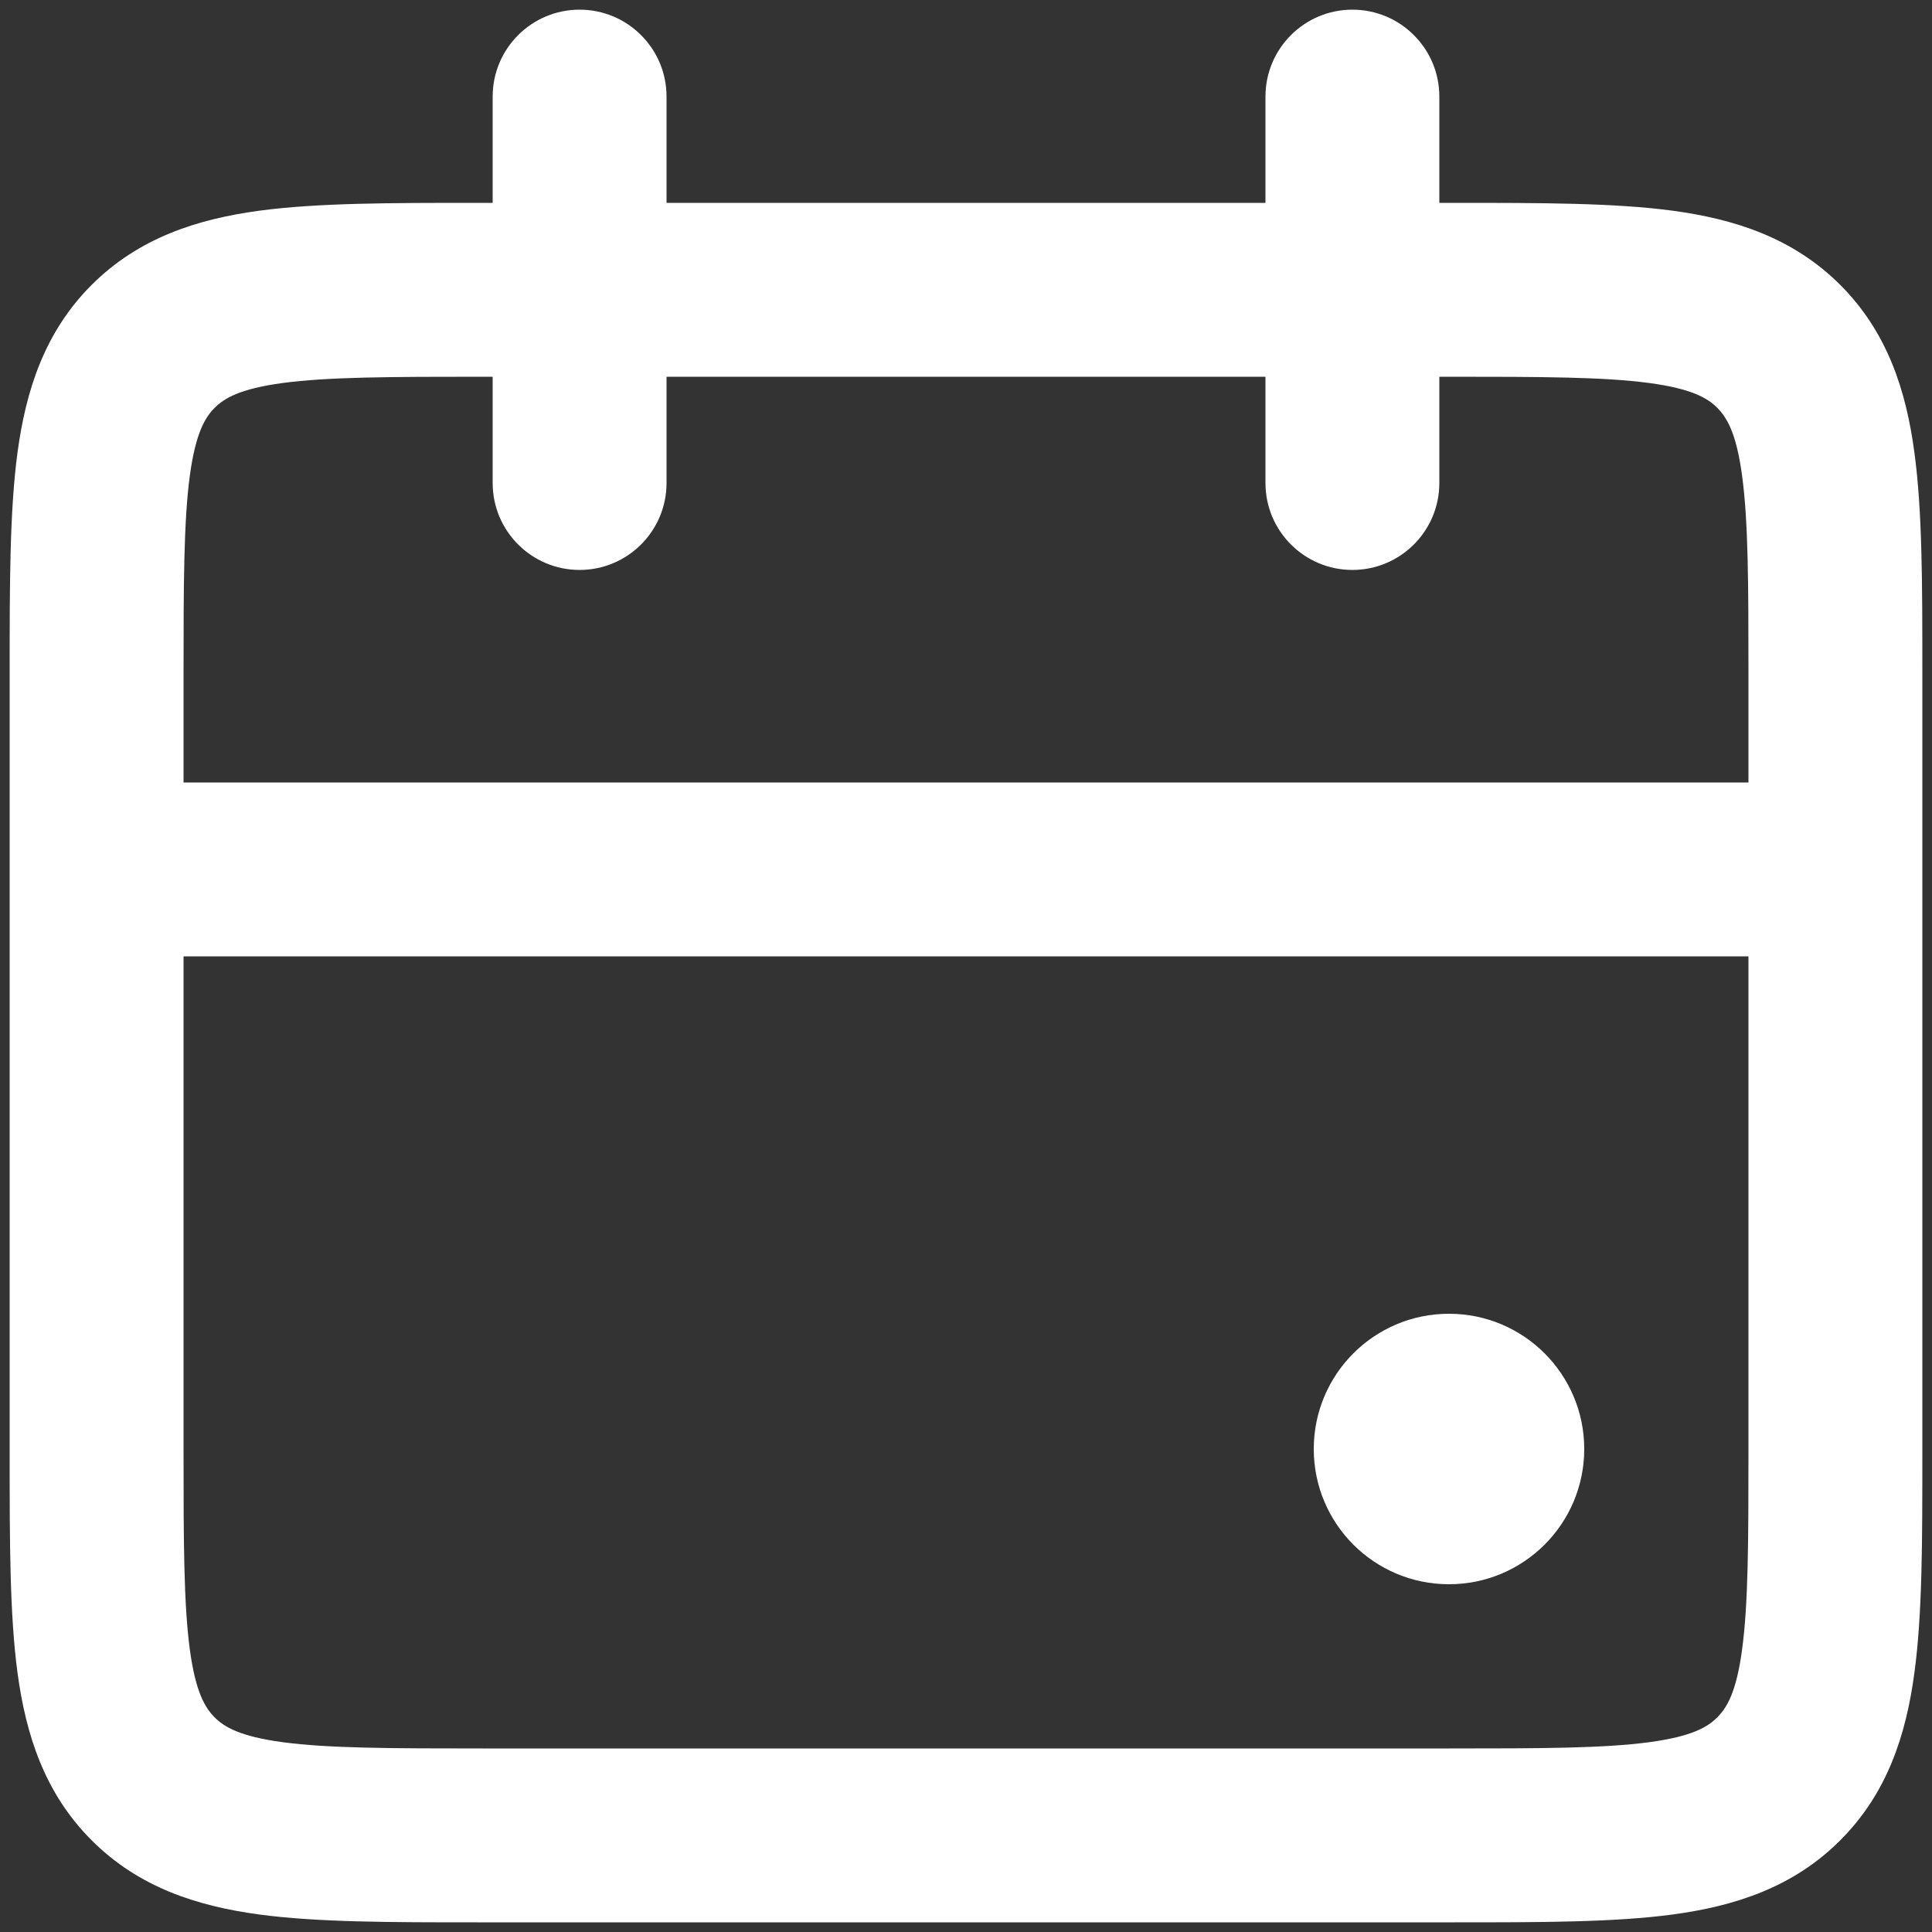 <svg width="20" height="20" viewBox="0 0 20 20" fill="none" xmlns="http://www.w3.org/2000/svg">
<rect x="0" y="0" width="20" height="20" fill="#333333" stroke="none"/>
<path d="M15 13.6C14.226 13.6 13.6 14.227 13.6 15C13.6 15.773 14.226 16.4 15 16.4C15.773 16.4 16.4 15.773 16.4 15C16.4 14.227 15.773 13.6 15 13.6Z" fill="white"/>
<path fill-rule="evenodd" clip-rule="evenodd" d="M6 0.1C6.497 0.1 6.9 0.503 6.9 1V2.1L13.1 2.1V1C13.1 0.503 13.503 0.1 14 0.1C14.497 0.1 14.9 0.503 14.9 1V2.1H15.06C15.951 2.1 16.709 2.1 17.314 2.181C17.959 2.268 18.562 2.462 19.05 2.949C19.538 3.437 19.732 4.041 19.818 4.686C19.9 5.291 19.9 6.048 19.9 6.94V15.061C19.9 15.952 19.9 16.71 19.818 17.315C19.732 17.959 19.538 18.563 19.05 19.051C18.562 19.539 17.959 19.732 17.314 19.819C16.709 19.9 15.951 19.9 15.06 19.9H4.939C4.048 19.9 3.29 19.9 2.685 19.819C2.041 19.732 1.437 19.539 0.949 19.051C0.461 18.563 0.268 17.959 0.181 17.315C0.1 16.71 0.1 15.952 0.1 15.061L0.1 9.002L0.1 9L0.1 8.998L0.1 6.94C0.1 6.049 0.1 5.291 0.181 4.686C0.268 4.041 0.461 3.437 0.949 2.949C1.437 2.462 2.041 2.268 2.685 2.181C3.29 2.1 4.048 2.1 4.939 2.1L5.1 2.1V1C5.1 0.503 5.503 0.1 6 0.1ZM13.1 3.9V5C13.1 5.497 13.503 5.9 14 5.9C14.497 5.9 14.9 5.497 14.9 5V3.9H15C15.968 3.9 16.604 3.902 17.074 3.965C17.519 4.025 17.68 4.124 17.777 4.222C17.875 4.32 17.975 4.481 18.034 4.925C18.098 5.396 18.1 6.032 18.1 7V8.1L1.9 8.1V7C1.9 6.032 1.902 5.396 1.965 4.925C2.025 4.481 2.124 4.32 2.222 4.222C2.32 4.124 2.48 4.025 2.925 3.965C3.396 3.902 4.031 3.9 5 3.9H5.1V5C5.1 5.497 5.503 5.9 6 5.9C6.497 5.9 6.9 5.497 6.9 5V3.9H13.1ZM1.9 9.9L18.1 9.9V15C18.1 15.968 18.098 16.604 18.034 17.075C17.975 17.52 17.875 17.68 17.777 17.778C17.68 17.876 17.519 17.975 17.074 18.035C16.604 18.098 15.968 18.1 15 18.1H5C4.031 18.1 3.396 18.098 2.925 18.035C2.48 17.975 2.32 17.876 2.222 17.778C2.124 17.68 2.025 17.52 1.965 17.075C1.902 16.604 1.9 15.968 1.9 15V9.9Z" fill="white"/>
</svg>
